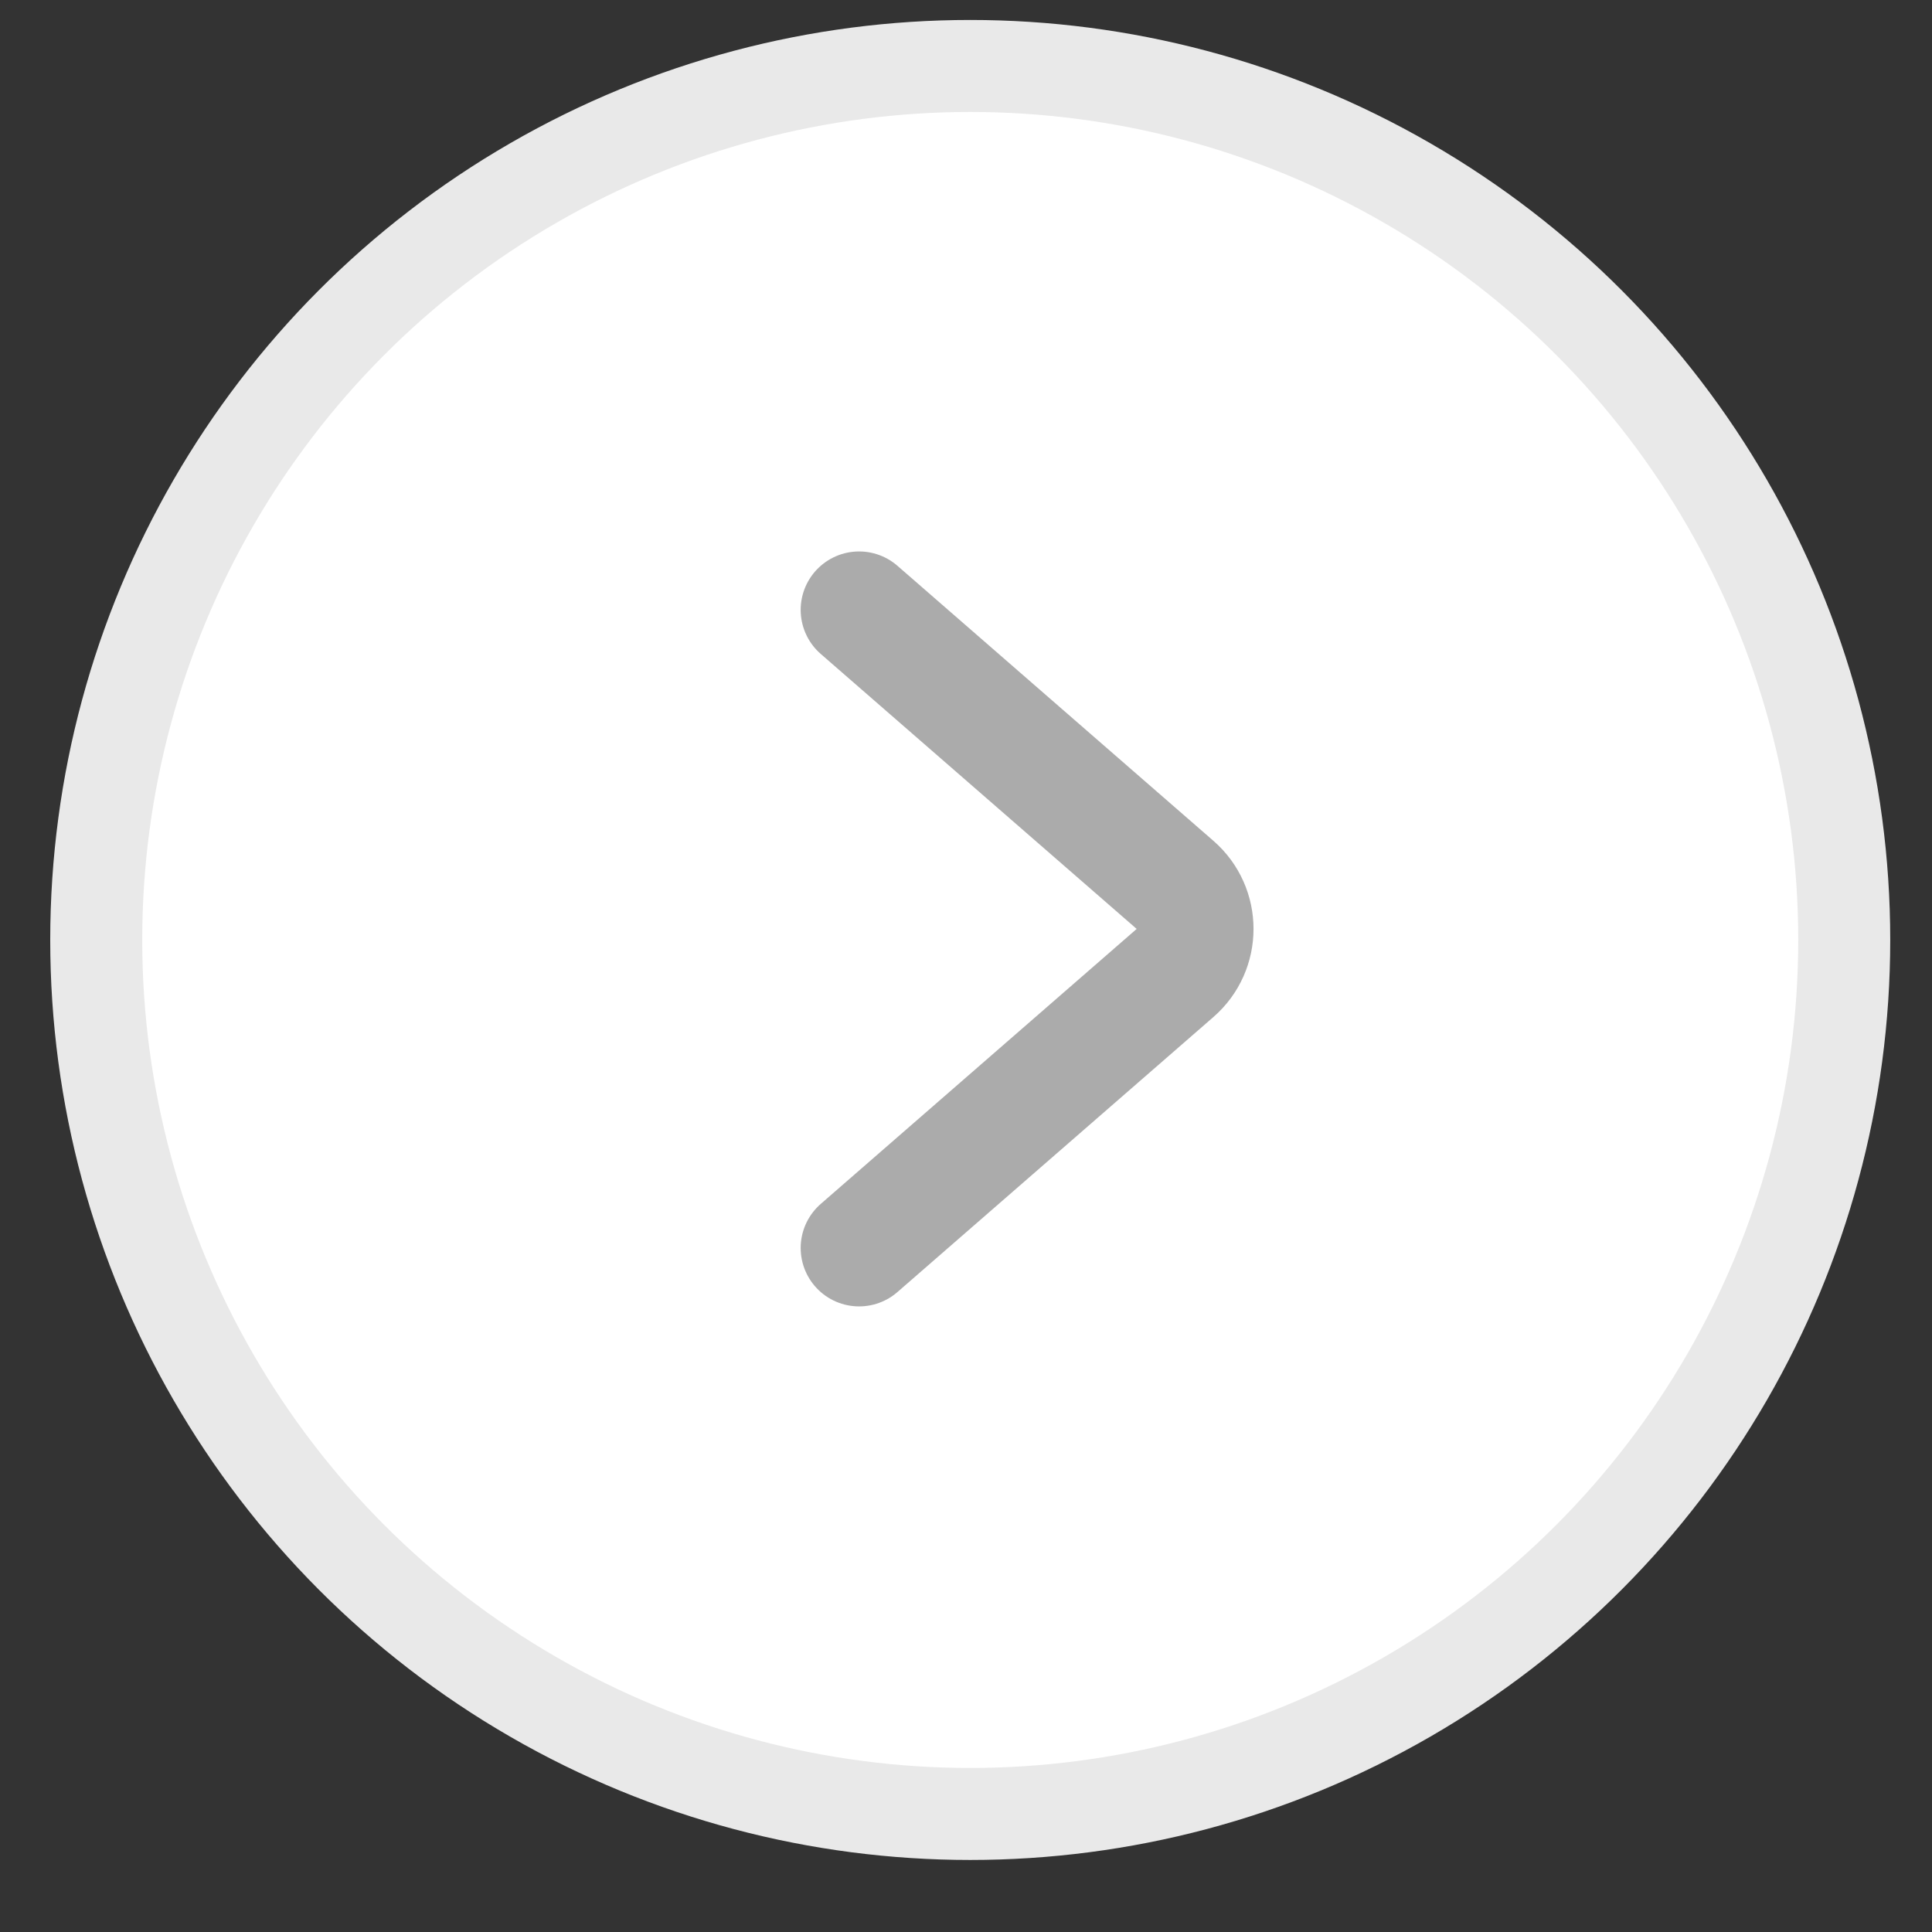 <svg width="21" height="21" viewBox="0 0 21 21" fill="none" xmlns="http://www.w3.org/2000/svg">
<rect x="0" y="0" width="21" height="21" fill="#333333" stroke="none"/>
<circle cx="10" cy="10" r="9.5" transform="matrix(-1 0 0 1 20.546 0.217)" fill="white" stroke="#E9E9E9"/>
<path d="M9.338 13.565L12.772 10.576C13.063 10.323 13.063 9.871 12.772 9.618L9.338 6.629" stroke="#ABABAB" stroke-width="1.27" stroke-linecap="round"/>
</svg>
